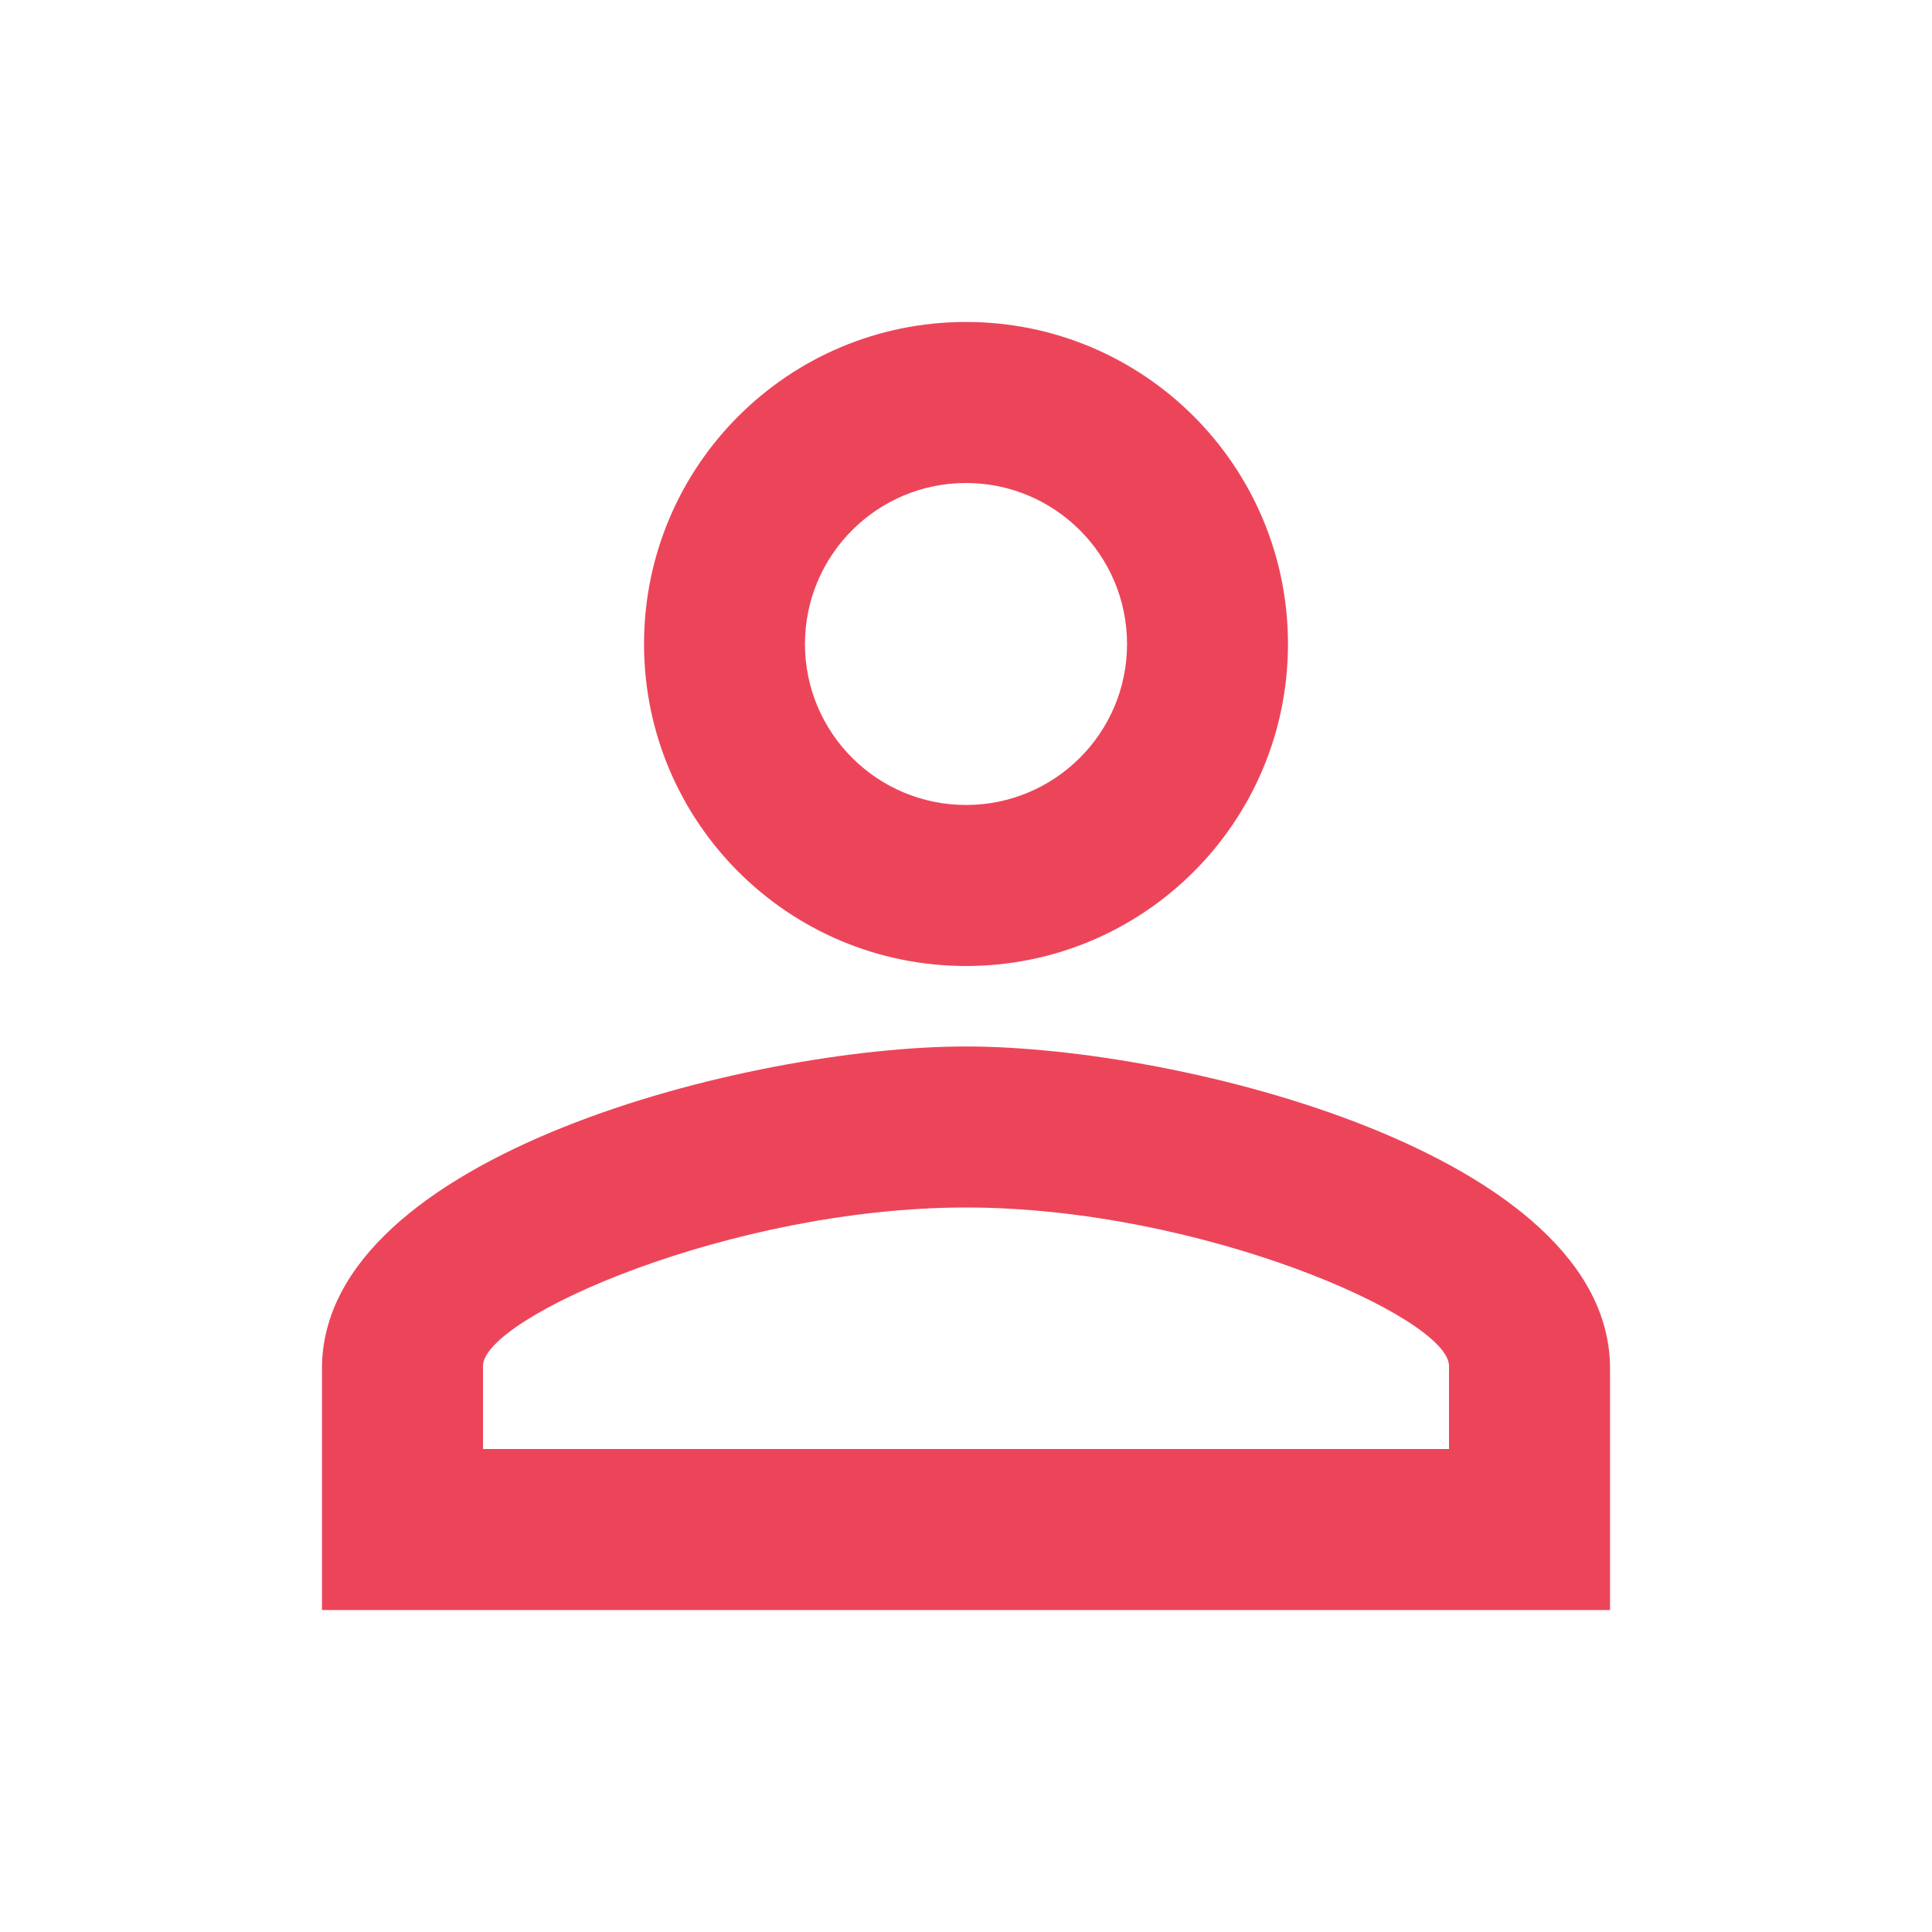 <svg xmlns="http://www.w3.org/2000/svg" width="20" height="20" viewBox="0 0 20 20">
    <g fill="none" fill-rule="evenodd">
        <g>
            <g>
                <g>
                    <g>
                        <path d="M0 0L20 0 20 20 0 20z" transform="translate(-1341 -22) translate(1309 22) translate(32)"/>
                        <path fill="#EC455A" fill-rule="nonzero" d="M10 5c.92 0 1.667.746 1.667 1.667 0 .92-.746 1.666-1.667 1.666-.92 0-1.667-.746-1.667-1.666C8.333 5.746 9.08 5 10 5m0 7.5c2.434 0 5 1.14 5 1.64V15H5v-.86c0-.5 2.566-1.64 5-1.64m0-9.167c-1.842 0-3.333 1.492-3.333 3.334C6.667 8.508 8.158 10 10 10s3.333-1.492 3.333-3.333c0-1.842-1.491-3.334-3.333-3.334zm0 7.5c-2.225 0-6.667 1.117-6.667 3.334v2.5h13.334v-2.5c0-2.217-4.442-3.334-6.667-3.334z" transform="translate(-1341 -22) translate(1309 22) translate(32)"/>
                    </g>
                </g>
            </g>
        </g>
    </g>
</svg>
